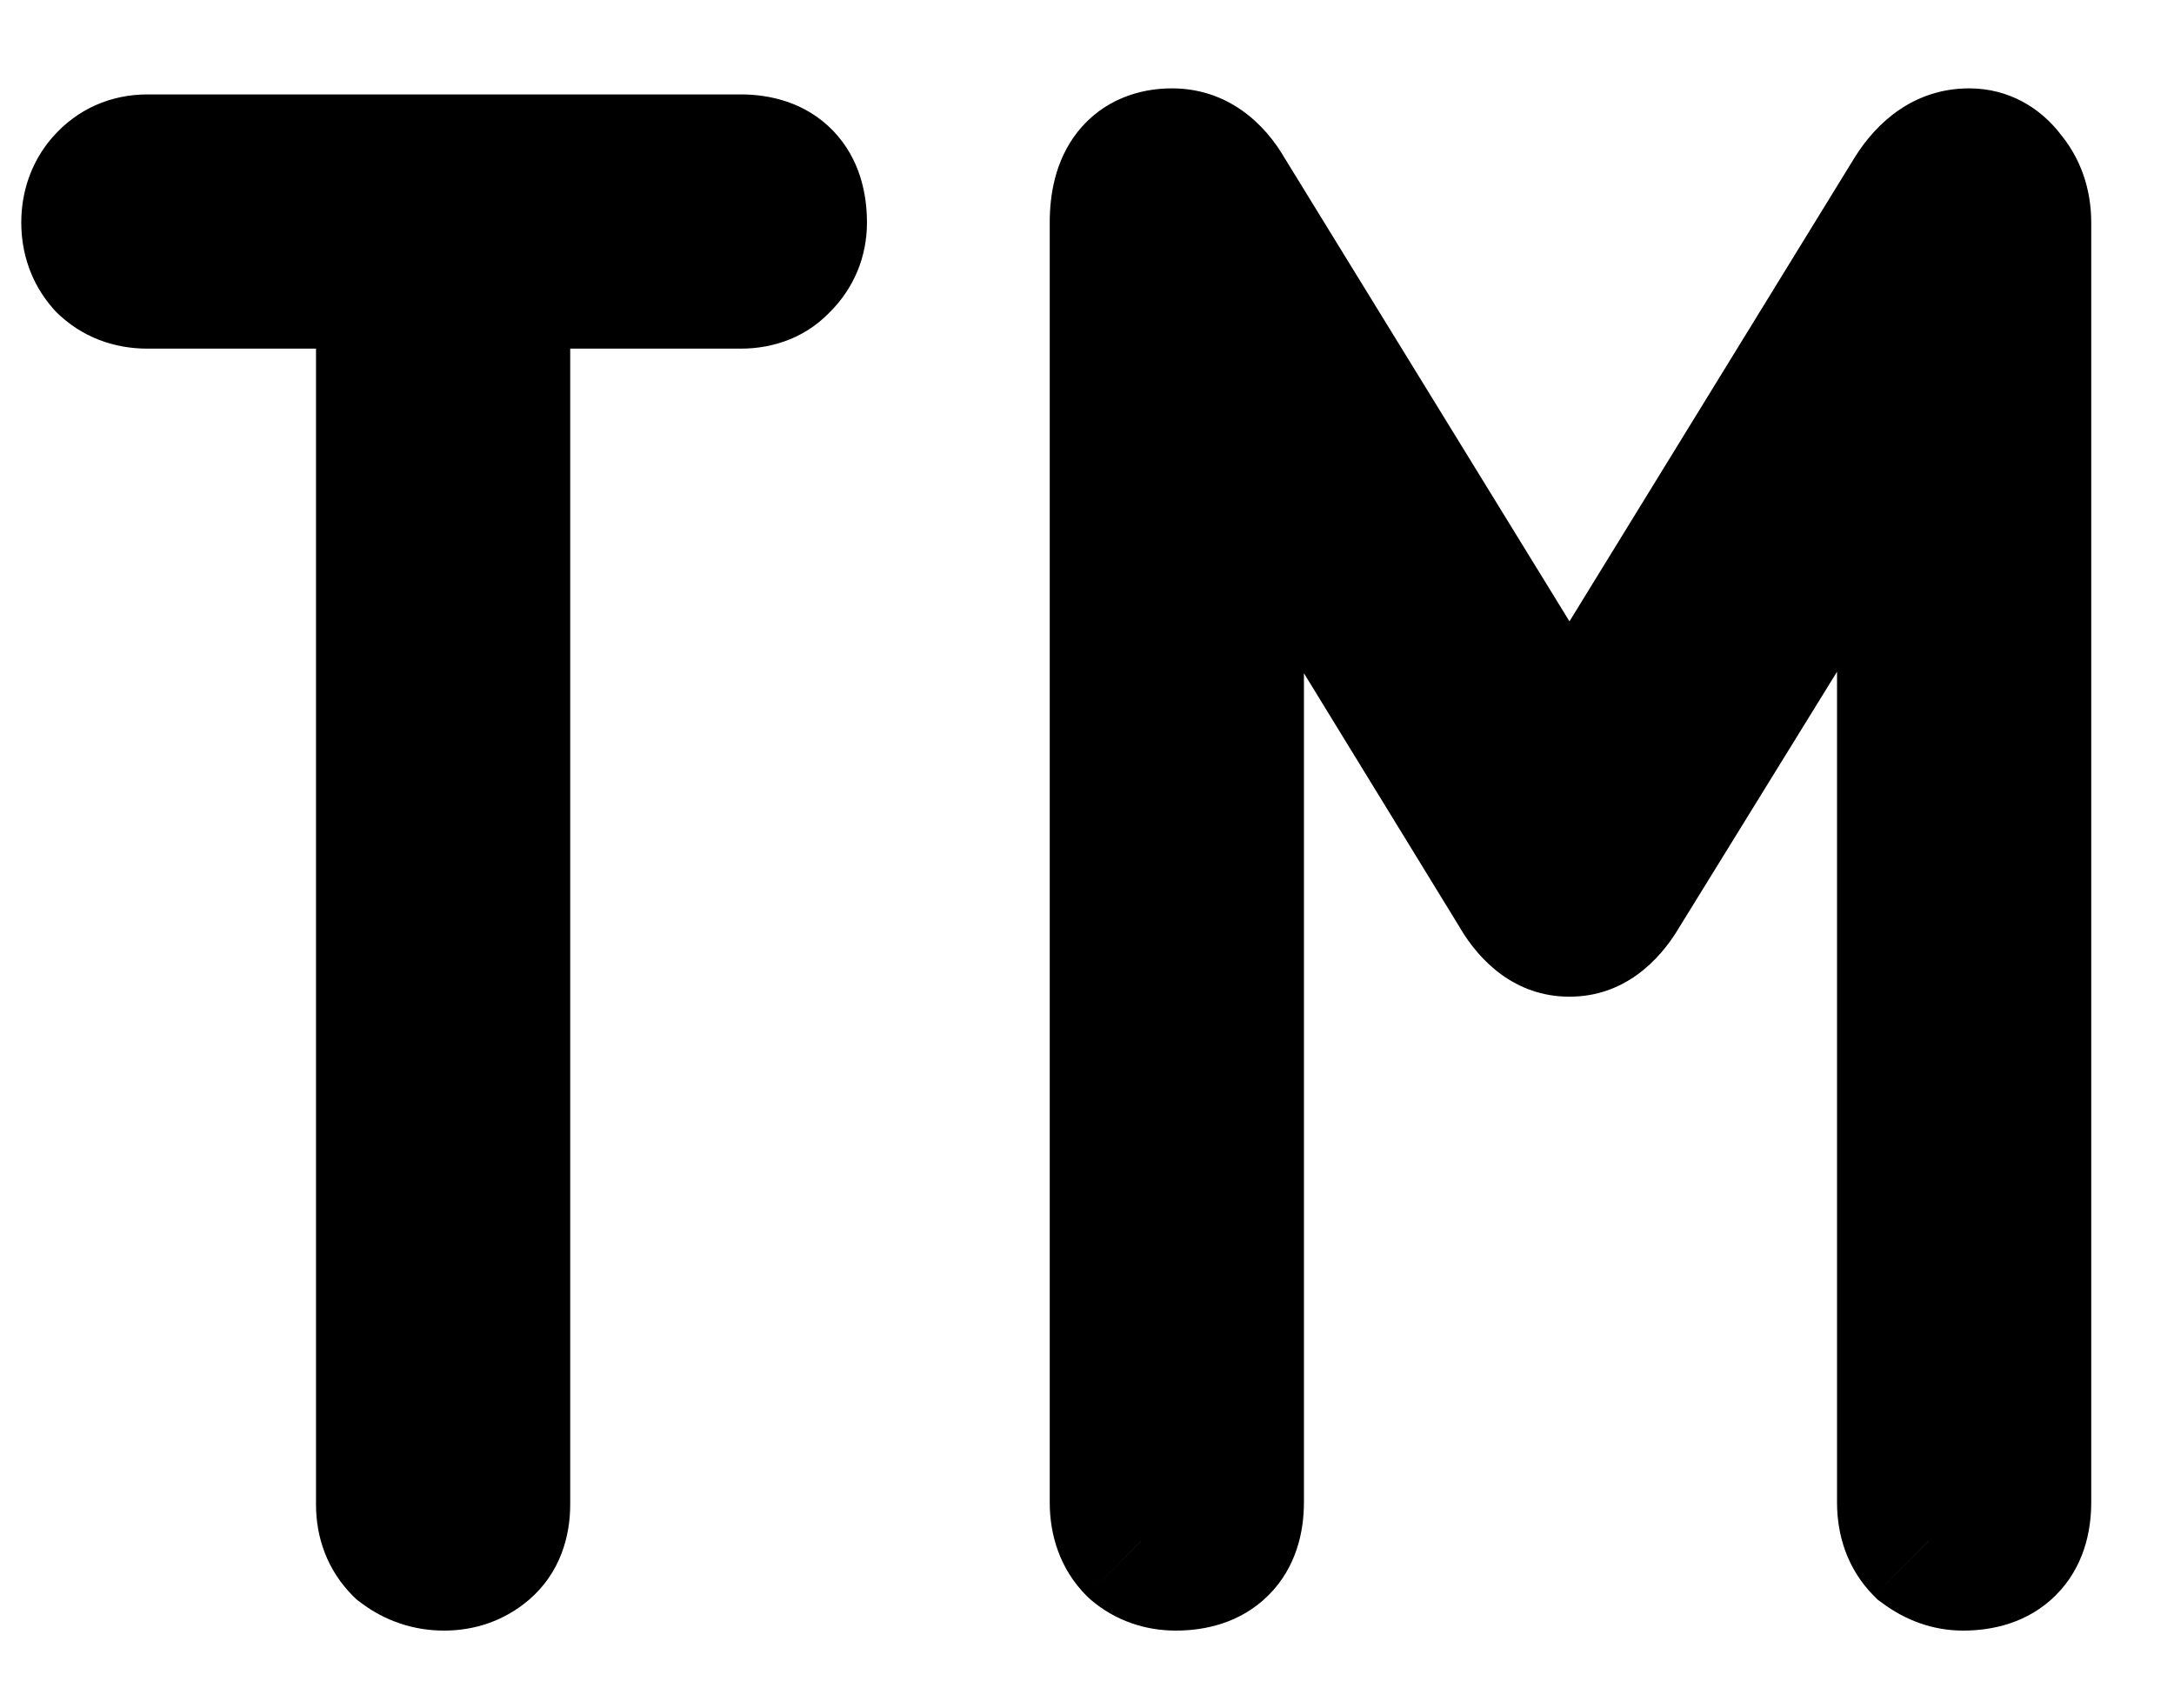 <svg width="14" height="11" viewBox="0 0 14 11" fill="none" xmlns="http://www.w3.org/2000/svg">
<path d="M2.535 1.745V9.688C2.535 9.783 2.565 9.861 2.626 9.922C2.695 9.974 2.773 10 2.86 10C2.947 10 3.02 9.974 3.081 9.922C3.142 9.87 3.172 9.792 3.172 9.688V1.745H4.771C4.866 1.745 4.94 1.715 4.992 1.654C5.053 1.593 5.083 1.52 5.083 1.433C5.083 1.216 4.979 1.108 4.771 1.108H0.949C0.854 1.108 0.776 1.143 0.715 1.212C0.663 1.273 0.637 1.346 0.637 1.433C0.637 1.52 0.663 1.593 0.715 1.654C0.776 1.715 0.854 1.745 0.949 1.745H2.535ZM12.967 9.675V1.433C12.967 1.329 12.937 1.242 12.876 1.173C12.824 1.104 12.759 1.069 12.681 1.069C12.56 1.069 12.456 1.138 12.369 1.277L10.107 4.956L7.845 1.277C7.767 1.138 7.667 1.069 7.546 1.069C7.355 1.069 7.26 1.19 7.26 1.433V9.675C7.26 9.779 7.29 9.861 7.351 9.922C7.412 9.974 7.485 10 7.572 10C7.789 10 7.897 9.892 7.897 9.675V2.564L9.834 5.723C9.912 5.853 10.003 5.918 10.107 5.918C10.211 5.918 10.302 5.853 10.38 5.723L12.33 2.564V9.675C12.33 9.779 12.36 9.861 12.421 9.922C12.49 9.974 12.564 10 12.642 10C12.859 10 12.967 9.892 12.967 9.675Z" fill="black"/>
<path d="M2.535 1.745H3.035V1.245H2.535V1.745ZM2.626 9.922L2.272 10.276L2.298 10.301L2.326 10.322L2.626 9.922ZM3.081 9.922L3.406 10.302L3.406 10.302L3.081 9.922ZM3.172 1.745V1.245H2.672V1.745H3.172ZM4.992 1.654L4.638 1.3L4.625 1.314L4.612 1.329L4.992 1.654ZM0.715 1.212L0.339 0.883L0.335 0.887L0.715 1.212ZM0.715 1.654L0.335 1.979L0.348 1.994L0.361 2.008L0.715 1.654ZM2.035 1.745V9.688H3.035V1.745H2.035ZM2.035 9.688C2.035 9.9 2.107 10.11 2.272 10.276L2.98 9.568C2.997 9.586 3.013 9.61 3.024 9.637C3.034 9.663 3.035 9.682 3.035 9.688H2.035ZM2.326 10.322C2.482 10.439 2.665 10.5 2.86 10.5V9.5C2.867 9.5 2.88 9.501 2.895 9.506C2.909 9.511 2.92 9.518 2.926 9.522L2.326 10.322ZM2.86 10.5C3.055 10.5 3.247 10.438 3.406 10.302L2.756 9.542C2.771 9.529 2.791 9.517 2.814 9.509C2.836 9.501 2.853 9.5 2.86 9.5V10.5ZM3.406 10.302C3.609 10.128 3.672 9.891 3.672 9.688H2.672C2.672 9.693 2.671 9.674 2.683 9.643C2.696 9.609 2.72 9.572 2.756 9.542L3.406 10.302ZM3.672 9.688V1.745H2.672V9.688H3.672ZM3.172 2.245H4.771V1.245H3.172V2.245ZM4.771 2.245C4.981 2.245 5.206 2.172 5.372 1.979L4.612 1.329C4.638 1.299 4.671 1.275 4.707 1.26C4.742 1.246 4.766 1.245 4.771 1.245V2.245ZM5.346 2.008C5.501 1.852 5.583 1.651 5.583 1.433H4.583C4.583 1.417 4.586 1.392 4.598 1.363C4.61 1.334 4.626 1.313 4.638 1.3L5.346 2.008ZM5.583 1.433C5.583 1.253 5.54 1.025 5.366 0.843C5.188 0.658 4.957 0.608 4.771 0.608V1.608C4.793 1.608 4.718 1.613 4.644 1.536C4.574 1.462 4.583 1.397 4.583 1.433H5.583ZM4.771 0.608H0.949V1.608H4.771V0.608ZM0.949 0.608C0.715 0.608 0.498 0.701 0.339 0.883L1.091 1.541C1.078 1.557 1.055 1.576 1.022 1.591C0.99 1.605 0.963 1.608 0.949 1.608V0.608ZM0.335 0.887C0.199 1.046 0.137 1.238 0.137 1.433H1.137C1.137 1.44 1.136 1.457 1.128 1.479C1.12 1.502 1.108 1.522 1.095 1.537L0.335 0.887ZM0.137 1.433C0.137 1.628 0.199 1.82 0.335 1.979L1.095 1.329C1.108 1.344 1.12 1.364 1.128 1.387C1.136 1.409 1.137 1.426 1.137 1.433H0.137ZM0.361 2.008C0.527 2.173 0.737 2.245 0.949 2.245V1.245C0.955 1.245 0.974 1.246 1 1.256C1.027 1.267 1.051 1.283 1.069 1.3L0.361 2.008ZM0.949 2.245H2.535V1.245H0.949V2.245ZM12.876 1.173L12.476 1.473L12.487 1.488L12.5 1.502L12.876 1.173ZM12.369 1.277L11.945 1.012L11.943 1.015L12.369 1.277ZM10.107 4.956L9.681 5.218L10.107 5.911L10.533 5.218L10.107 4.956ZM7.845 1.277L7.409 1.522L7.414 1.531L7.419 1.539L7.845 1.277ZM7.351 9.922L6.997 10.276L7.011 10.289L7.025 10.302L7.351 9.922ZM7.897 2.564L8.323 2.303L7.397 0.792V2.564H7.897ZM9.834 5.723L10.263 5.466L10.26 5.462L9.834 5.723ZM10.38 5.723L9.954 5.46L9.951 5.466L10.38 5.723ZM12.33 2.564H12.83V0.802L11.904 2.301L12.33 2.564ZM12.421 9.922L12.067 10.276L12.092 10.301L12.121 10.322L12.421 9.922ZM13.467 9.675V1.433H12.467V9.675H13.467ZM13.467 1.433C13.467 1.225 13.403 1.016 13.252 0.844L12.5 1.502C12.488 1.489 12.478 1.472 12.472 1.455C12.466 1.439 12.467 1.43 12.467 1.433H13.467ZM13.276 0.873C13.142 0.694 12.935 0.569 12.681 0.569V1.569C12.643 1.569 12.597 1.56 12.553 1.536C12.51 1.514 12.486 1.487 12.476 1.473L13.276 0.873ZM12.681 0.569C12.329 0.569 12.087 0.784 11.945 1.012L12.793 1.542C12.81 1.515 12.812 1.522 12.789 1.537C12.777 1.545 12.761 1.554 12.74 1.56C12.719 1.566 12.699 1.569 12.681 1.569V0.569ZM11.943 1.015L9.681 4.694L10.533 5.218L12.795 1.539L11.943 1.015ZM10.533 4.694L8.271 1.015L7.419 1.539L9.681 5.218L10.533 4.694ZM8.281 1.032C8.146 0.792 7.904 0.569 7.546 0.569V1.569C7.528 1.569 7.506 1.566 7.483 1.559C7.46 1.552 7.441 1.542 7.426 1.531C7.398 1.512 7.396 1.499 7.409 1.522L8.281 1.032ZM7.546 0.569C7.337 0.569 7.103 0.642 6.938 0.851C6.792 1.038 6.76 1.26 6.76 1.433H7.76C7.76 1.364 7.776 1.404 7.725 1.469C7.696 1.505 7.657 1.534 7.616 1.552C7.578 1.568 7.55 1.569 7.546 1.569V0.569ZM6.76 1.433V9.675H7.76V1.433H6.76ZM6.76 9.675C6.76 9.882 6.824 10.102 6.997 10.276L7.704 9.568C7.726 9.59 7.743 9.617 7.752 9.642C7.76 9.665 7.76 9.679 7.76 9.675H6.76ZM7.025 10.302C7.185 10.438 7.377 10.5 7.572 10.5V9.5C7.579 9.5 7.596 9.501 7.618 9.509C7.641 9.517 7.661 9.529 7.676 9.542L7.025 10.302ZM7.572 10.5C7.757 10.5 7.988 10.453 8.169 10.272C8.35 10.091 8.397 9.86 8.397 9.675H7.397C7.397 9.706 7.389 9.638 7.462 9.565C7.535 9.493 7.603 9.5 7.572 9.5V10.5ZM8.397 9.675V2.564H7.397V9.675H8.397ZM7.471 2.825L9.408 5.984L10.26 5.462L8.323 2.303L7.471 2.825ZM9.405 5.98C9.528 6.186 9.754 6.418 10.107 6.418V5.418C10.134 5.418 10.162 5.422 10.189 5.431C10.216 5.44 10.237 5.452 10.251 5.462C10.278 5.481 10.278 5.492 10.263 5.466L9.405 5.98ZM10.107 6.418C10.459 6.418 10.685 6.186 10.809 5.98L9.951 5.466C9.936 5.492 9.936 5.481 9.963 5.462C9.977 5.452 9.997 5.44 10.024 5.431C10.052 5.422 10.08 5.418 10.107 5.418V6.418ZM10.805 5.986L12.755 2.827L11.904 2.301L9.954 5.46L10.805 5.986ZM11.83 2.564V9.675H12.83V2.564H11.83ZM11.83 9.675C11.83 9.882 11.894 10.102 12.067 10.276L12.774 9.568C12.796 9.59 12.813 9.617 12.822 9.642C12.83 9.665 12.83 9.679 12.83 9.675H11.83ZM12.121 10.322C12.267 10.431 12.444 10.5 12.642 10.5V9.5C12.66 9.5 12.678 9.503 12.695 9.509C12.71 9.515 12.719 9.521 12.721 9.522L12.121 10.322ZM12.642 10.5C12.827 10.5 13.058 10.453 13.239 10.272C13.42 10.091 13.467 9.86 13.467 9.675H12.467C12.467 9.706 12.459 9.638 12.532 9.565C12.605 9.493 12.673 9.5 12.642 9.5V10.5Z" fill="black"/>
</svg>
